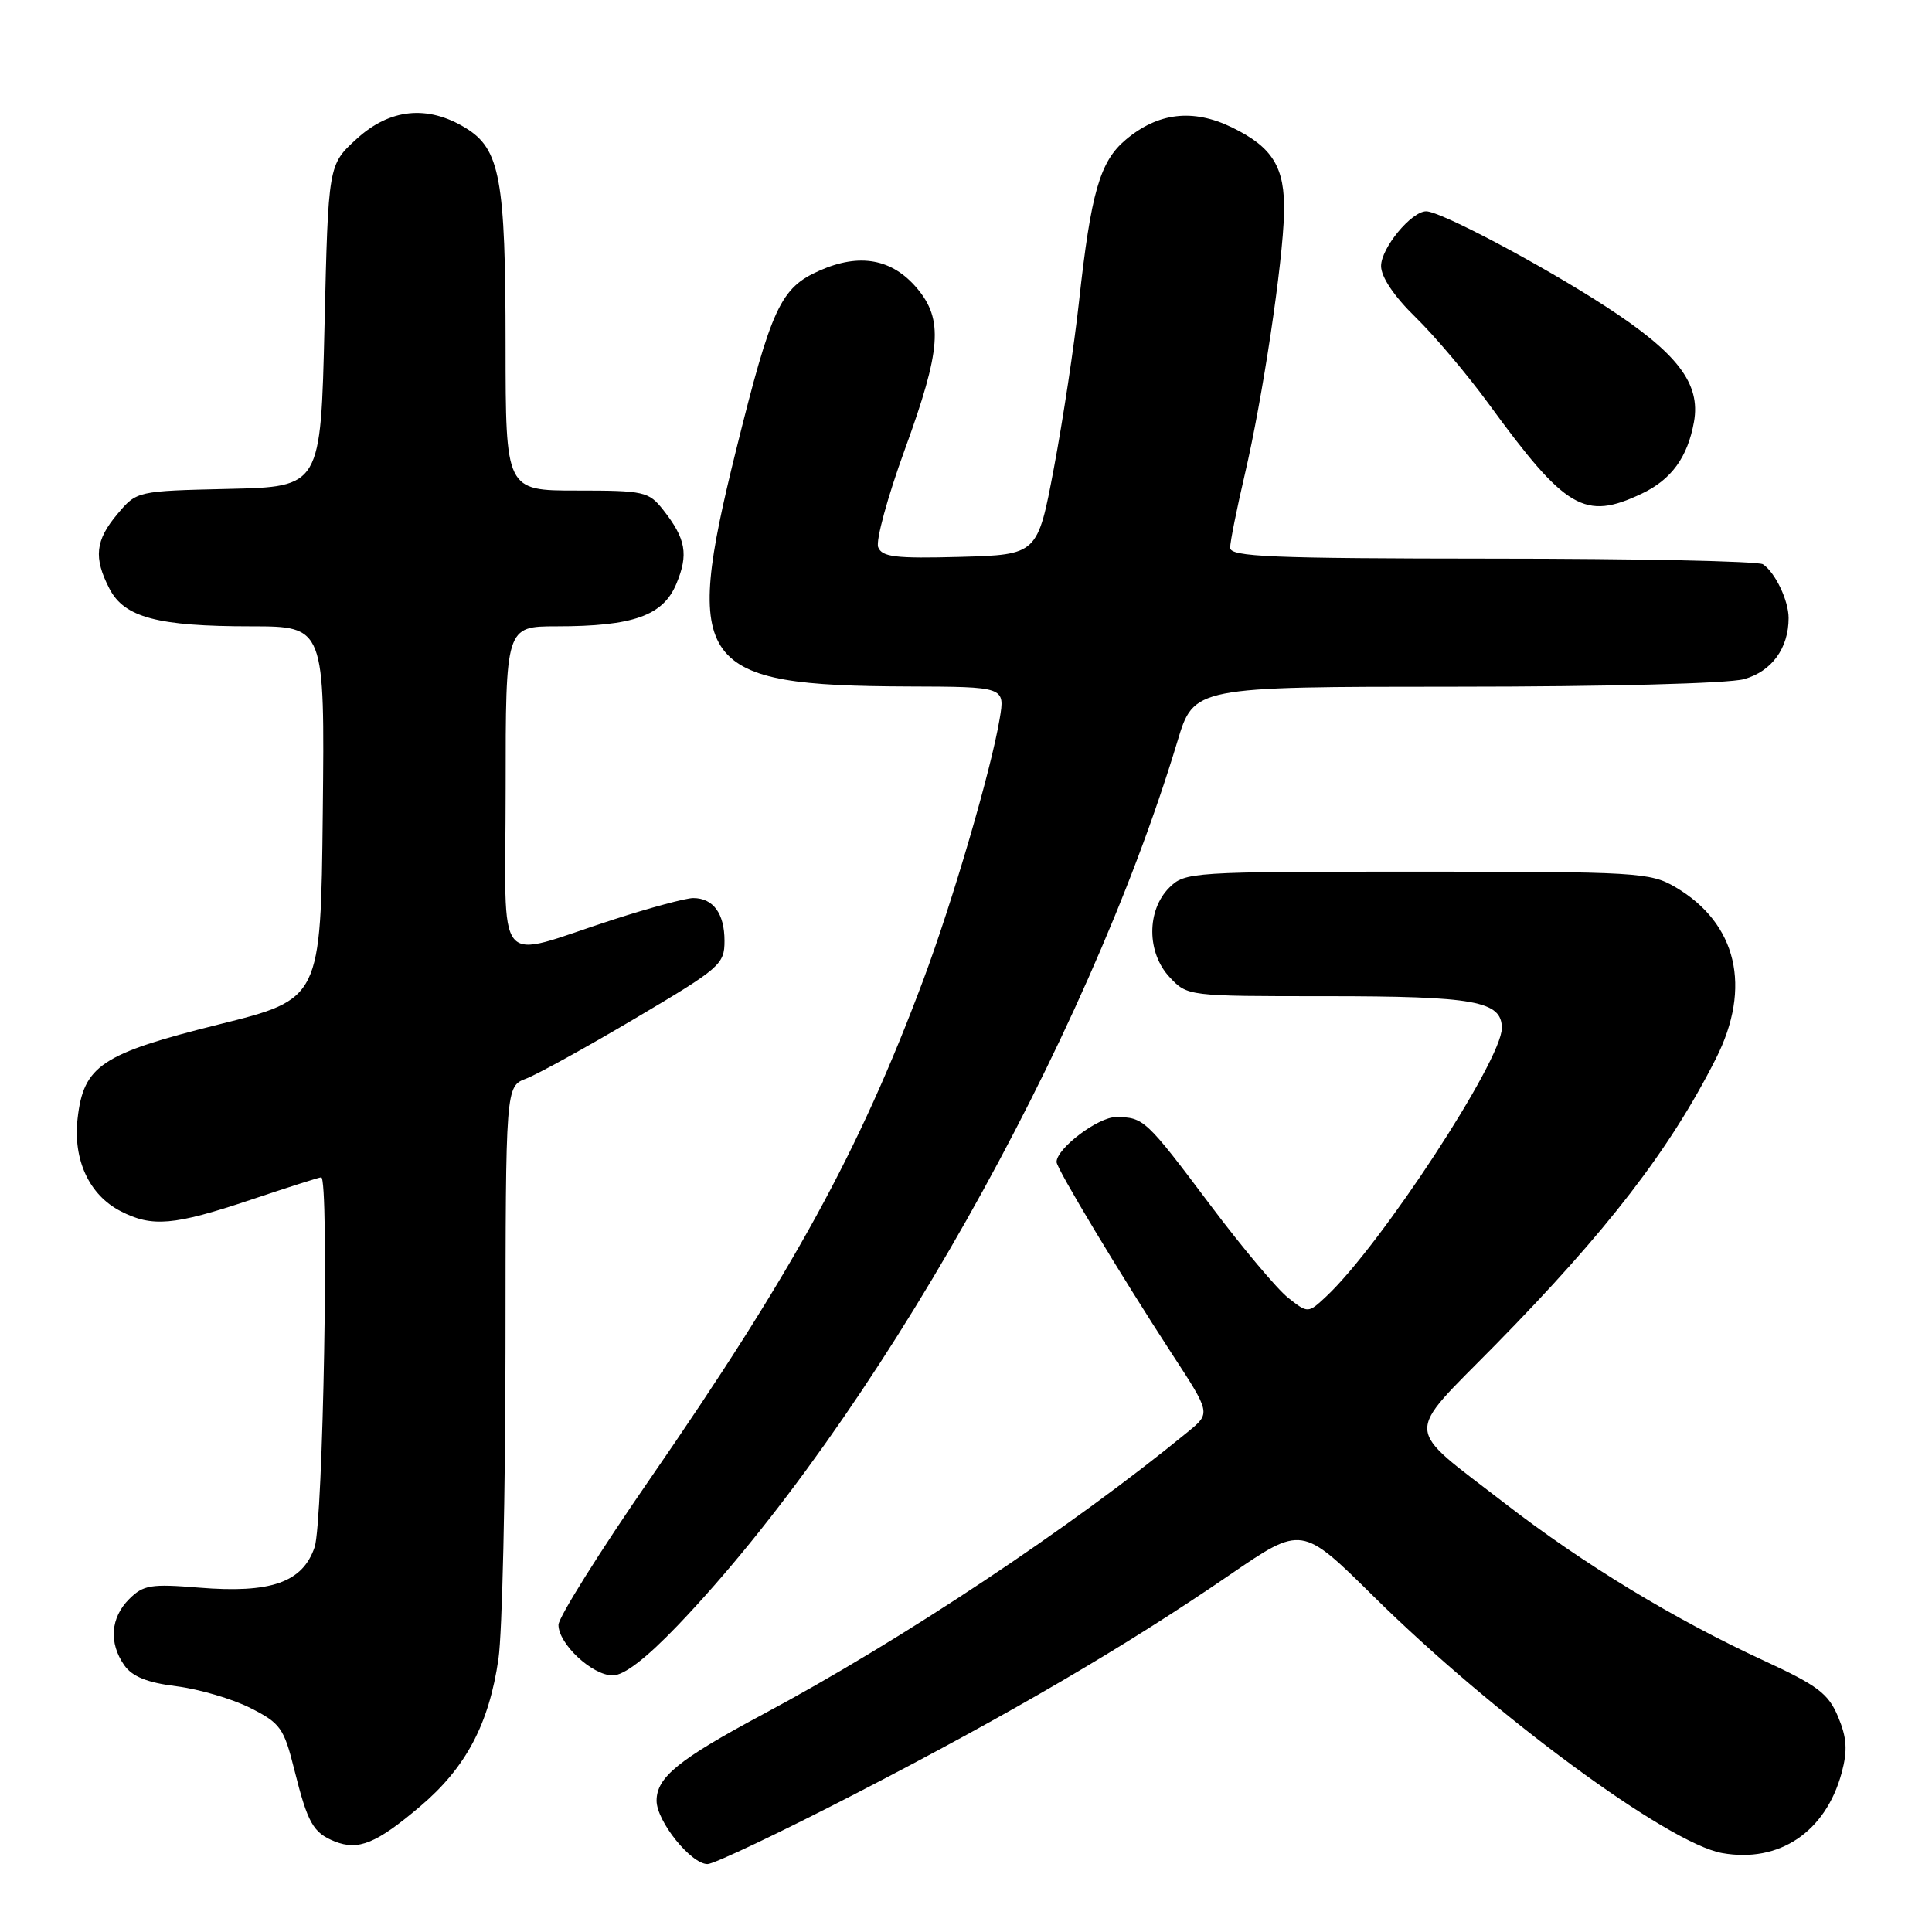<?xml version="1.0" encoding="UTF-8" standalone="no"?>
<!DOCTYPE svg PUBLIC "-//W3C//DTD SVG 1.1//EN" "http://www.w3.org/Graphics/SVG/1.1/DTD/svg11.dtd" >
<svg xmlns="http://www.w3.org/2000/svg" xmlns:xlink="http://www.w3.org/1999/xlink" version="1.1" viewBox="0 0 256 256">
 <g >
 <path fill="currentColor"
d=" M 113.41 237.65 C 133.86 227.09 149.11 218.17 163.00 208.64 C 172.50 202.13 172.50 202.13 182.00 211.52 C 197.91 227.25 221.00 244.25 228.18 245.54 C 235.75 246.89 241.91 242.75 244.03 234.91 C 244.83 231.93 244.72 230.27 243.56 227.49 C 242.28 224.42 240.86 223.34 233.74 220.05 C 221.88 214.58 209.81 207.25 199.45 199.24 C 185.84 188.71 185.96 190.61 198.16 178.19 C 212.94 163.14 221.27 152.34 227.36 140.28 C 232.16 130.80 230.16 122.35 222.00 117.55 C 218.67 115.60 216.97 115.50 187.78 115.50 C 157.80 115.50 157.01 115.55 154.93 117.62 C 151.92 120.64 151.94 126.24 154.98 129.48 C 157.34 132.00 157.38 132.00 175.61 132.00 C 195.43 132.00 199.00 132.64 199.00 136.23 C 199.00 140.50 182.98 164.98 175.75 171.77 C 173.32 174.04 173.32 174.04 170.69 171.97 C 169.24 170.83 164.60 165.31 160.39 159.70 C 151.82 148.29 151.54 148.04 147.89 148.02 C 145.52 148.00 140.00 152.17 140.00 153.97 C 140.00 154.84 148.47 168.92 155.28 179.38 C 160.42 187.25 160.42 187.25 157.46 189.68 C 141.98 202.37 119.48 217.33 101.05 227.18 C 89.92 233.14 87.00 235.51 87.00 238.60 C 87.00 241.32 91.56 247.00 93.75 247.00 C 94.61 247.00 103.46 242.79 113.41 237.65 Z  M 55.66 239.37 C 61.74 234.22 64.80 228.45 66.05 219.79 C 66.55 216.33 66.97 197.85 66.98 178.73 C 67.00 143.95 67.00 143.95 69.72 142.92 C 71.21 142.35 77.74 138.75 84.22 134.91 C 95.44 128.27 96.00 127.78 96.00 124.67 C 96.00 121.04 94.50 119.00 91.85 119.00 C 90.88 119.00 86.13 120.28 81.30 121.84 C 65.19 127.04 67.00 129.24 67.00 104.52 C 67.00 83.00 67.00 83.00 73.75 82.99 C 83.91 82.99 87.86 81.58 89.62 77.36 C 91.25 73.46 90.89 71.40 87.89 67.58 C 85.96 65.13 85.37 65.00 76.43 65.00 C 67.00 65.00 67.00 65.00 66.99 45.75 C 66.99 23.67 66.26 19.74 61.69 16.95 C 56.64 13.87 51.65 14.38 47.24 18.42 C 43.50 21.84 43.50 21.84 43.00 43.17 C 42.50 64.50 42.50 64.50 30.31 64.78 C 18.13 65.06 18.13 65.06 15.56 68.11 C 12.62 71.60 12.38 73.90 14.50 78.00 C 16.47 81.82 20.88 82.99 33.27 82.99 C 43.03 83.00 43.03 83.00 42.77 107.69 C 42.50 132.38 42.50 132.38 29.00 135.74 C 13.43 139.62 11.07 141.20 10.28 148.22 C 9.66 153.69 11.82 158.34 15.97 160.48 C 20.14 162.64 23.03 162.39 33.16 159.00 C 38.08 157.35 42.31 156.00 42.56 156.00 C 43.63 156.00 42.82 201.68 41.69 205.00 C 40.10 209.68 35.91 211.15 26.36 210.37 C 19.99 209.85 18.99 210.01 17.11 211.89 C 14.64 214.36 14.40 217.70 16.47 220.66 C 17.53 222.16 19.50 222.96 23.39 223.44 C 26.38 223.82 30.78 225.11 33.16 226.31 C 37.16 228.33 37.62 228.97 39.00 234.50 C 40.77 241.58 41.49 242.85 44.35 244.00 C 47.49 245.25 49.88 244.27 55.66 239.37 Z  M 89.78 215.40 C 115.57 188.44 143.93 138.28 156.01 98.25 C 158.19 91.00 158.19 91.00 192.85 90.99 C 212.81 90.99 229.02 90.57 231.09 89.99 C 234.76 88.97 237.00 85.90 237.00 81.89 C 237.00 79.57 235.22 75.85 233.60 74.77 C 233.00 74.36 216.86 74.02 197.75 74.02 C 168.39 74.00 163.00 73.78 163.00 72.58 C 163.00 71.80 163.88 67.41 164.95 62.83 C 167.30 52.79 170.00 34.82 170.14 28.19 C 170.28 22.16 168.65 19.51 163.22 16.87 C 158.06 14.37 153.45 14.91 149.17 18.51 C 145.74 21.39 144.56 25.50 142.97 40.00 C 142.34 45.78 140.84 55.67 139.65 62.00 C 137.48 73.50 137.48 73.50 127.22 73.79 C 118.64 74.02 116.87 73.81 116.36 72.50 C 116.03 71.63 117.61 65.83 119.88 59.60 C 124.71 46.34 125.01 42.36 121.52 38.21 C 118.22 34.29 113.91 33.50 108.61 35.85 C 103.42 38.14 102.24 40.69 97.52 59.70 C 90.44 88.26 92.34 90.86 120.34 90.96 C 133.18 91.00 133.18 91.00 132.46 95.25 C 131.32 102.07 126.22 119.49 122.33 129.88 C 113.84 152.56 105.11 168.48 86.10 196.00 C 79.45 205.62 74.01 214.31 74.00 215.30 C 74.00 217.83 78.47 222.00 81.19 222.00 C 82.69 222.00 85.61 219.75 89.78 215.40 Z  M 217.54 65.41 C 221.47 63.55 223.62 60.59 224.46 55.90 C 225.37 50.82 222.28 46.79 212.75 40.60 C 204.28 35.10 190.89 28.00 188.98 28.00 C 187.02 28.00 183.00 32.87 183.00 35.25 C 183.00 36.70 184.72 39.26 187.57 42.04 C 190.08 44.49 194.44 49.65 197.25 53.50 C 207.48 67.53 209.98 69.00 217.54 65.41 Z "/>
</g>
</svg>